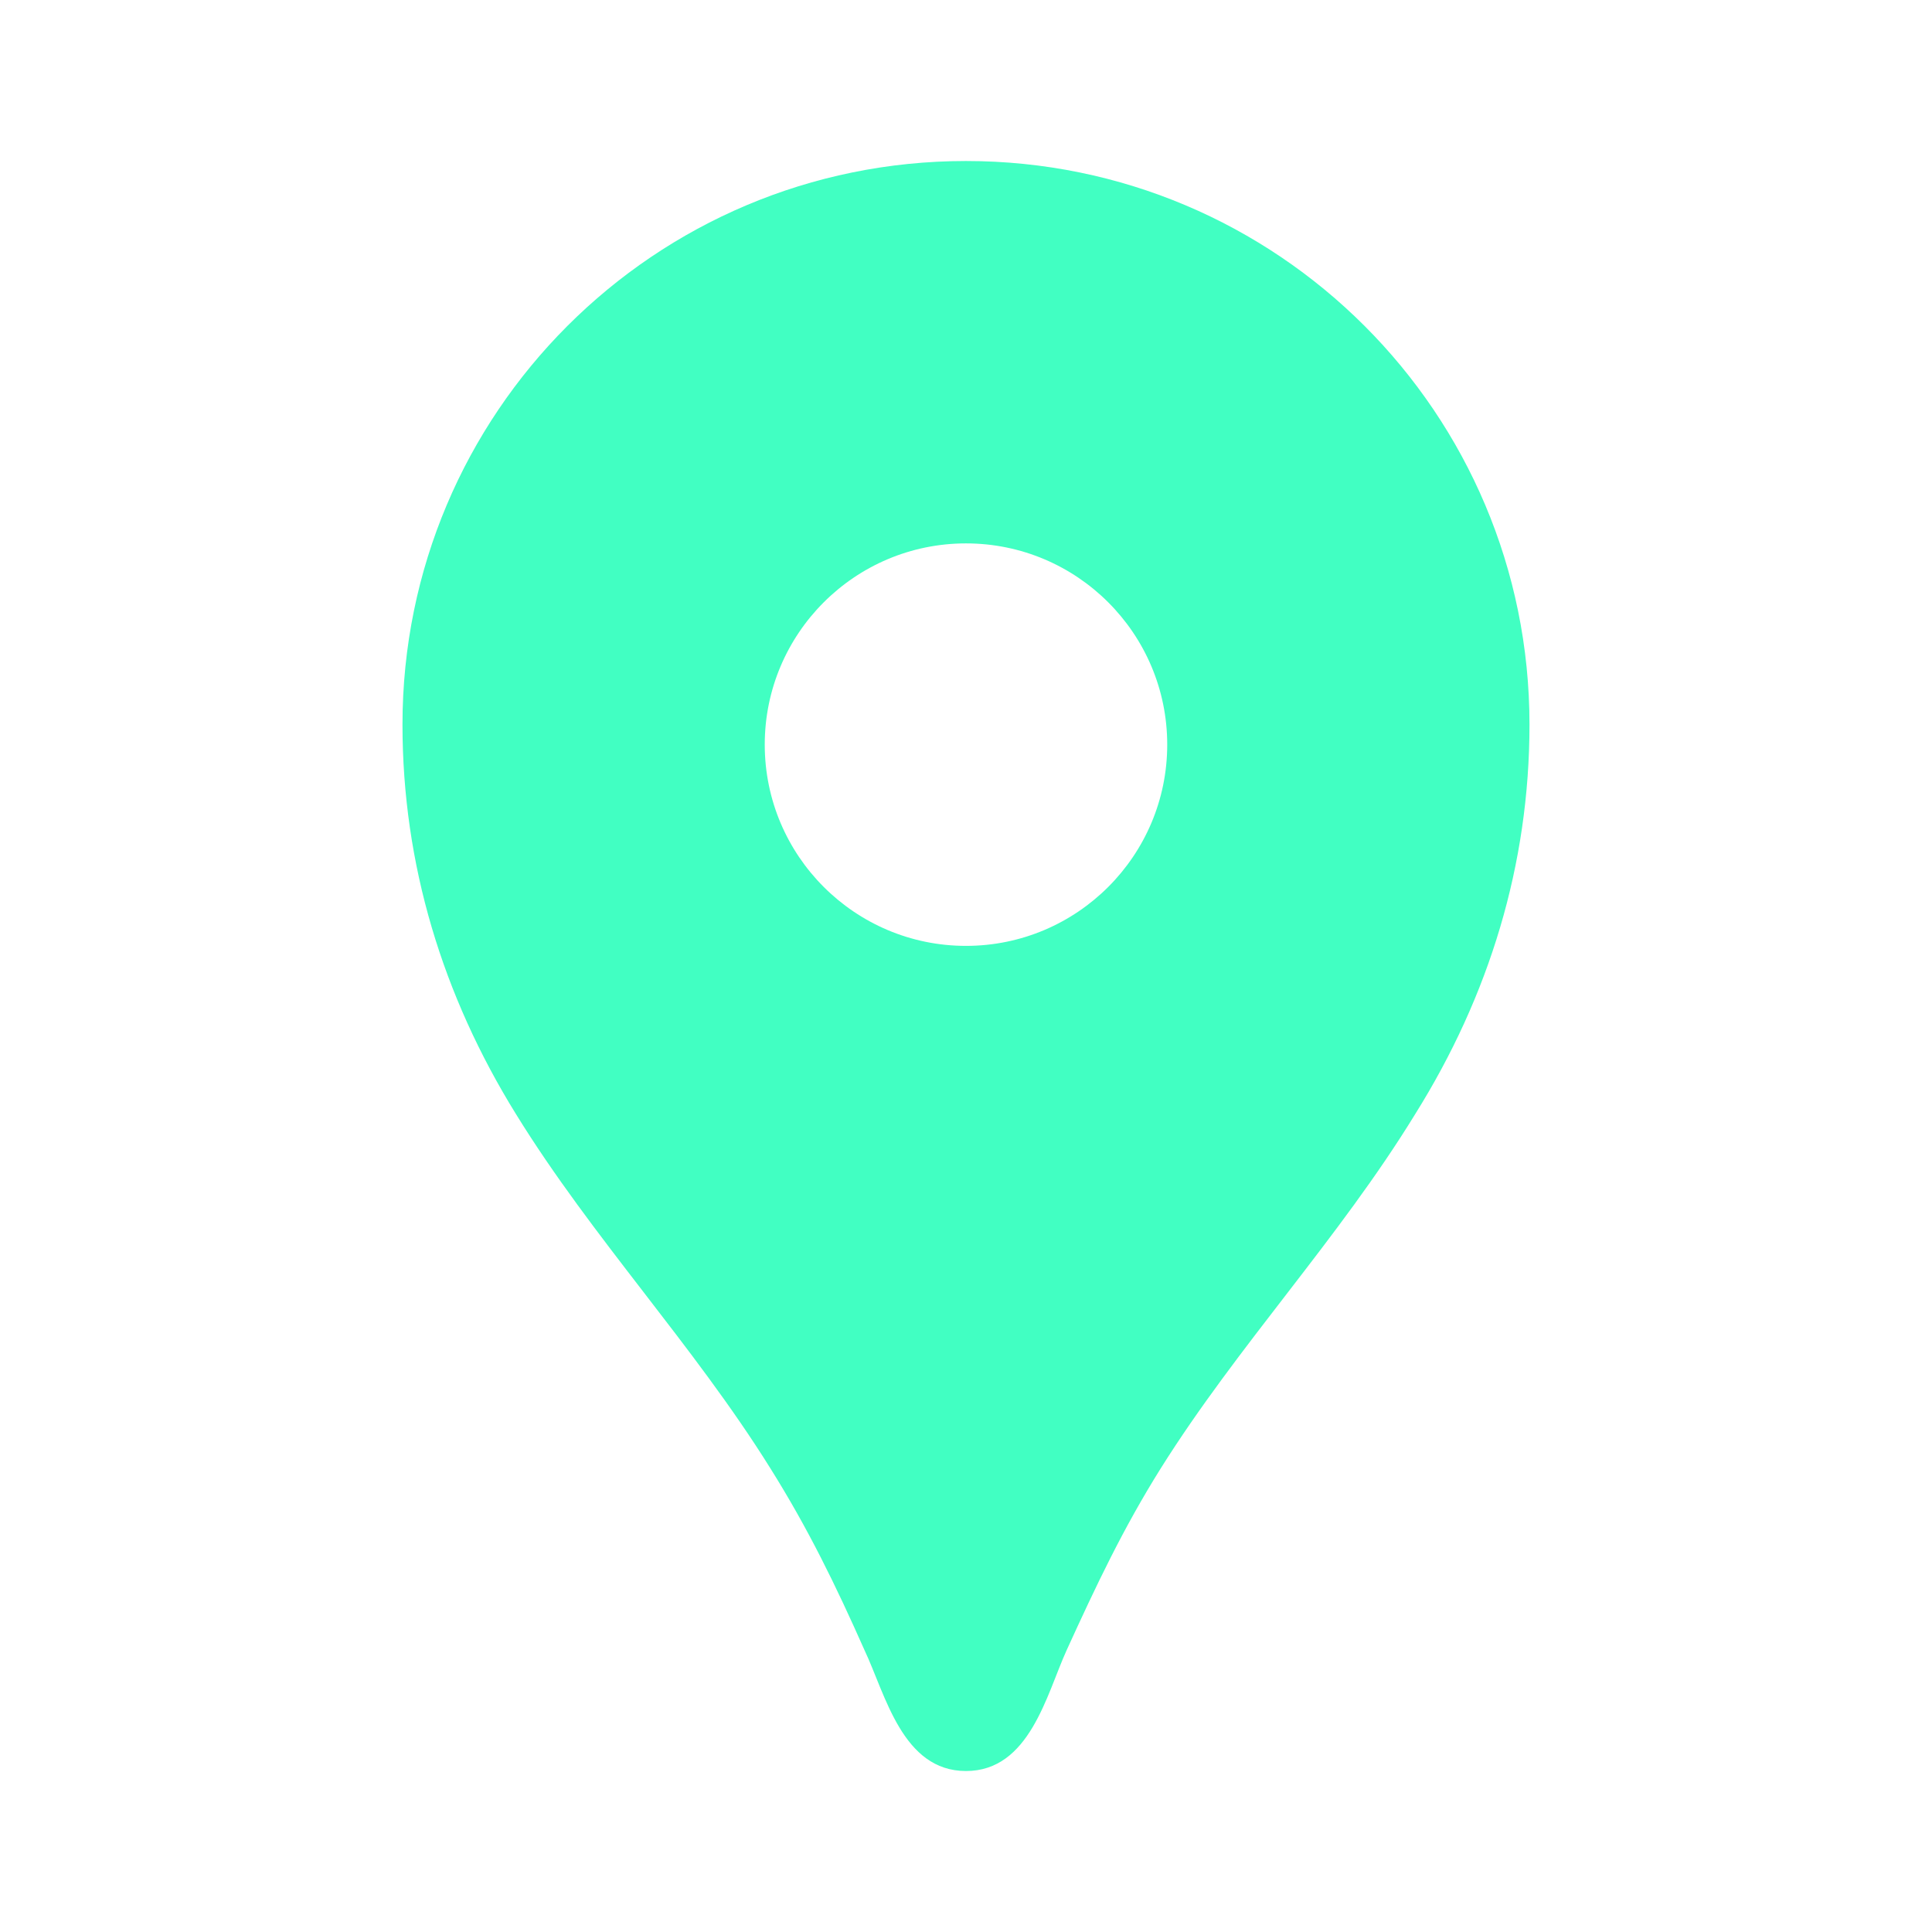 <svg width="65" height="65" viewBox="0 0 65 65" fill="none" xmlns="http://www.w3.org/2000/svg">
<path d="M32.499 5.417C22.018 5.417 13.541 13.894 13.541 24.375C13.541 29.088 14.895 33.502 17.36 37.484C19.933 41.654 23.318 45.23 25.918 49.4C27.191 51.432 28.112 53.327 29.087 55.521C29.791 57.011 30.36 59.584 32.499 59.584C34.639 59.584 35.208 57.011 35.885 55.521C36.887 53.327 37.781 51.432 39.053 49.4C41.654 45.257 45.039 41.682 47.612 37.484C50.103 33.502 51.458 29.088 51.458 24.375C51.458 13.894 42.981 5.417 32.499 5.417ZM32.499 31.823C28.762 31.823 25.729 28.79 25.729 25.052C25.729 21.315 28.762 18.282 32.499 18.282C36.237 18.282 39.27 21.315 39.27 25.052C39.27 28.79 36.237 31.823 32.499 31.823Z" fill="#41FFC2"/>
</svg>

